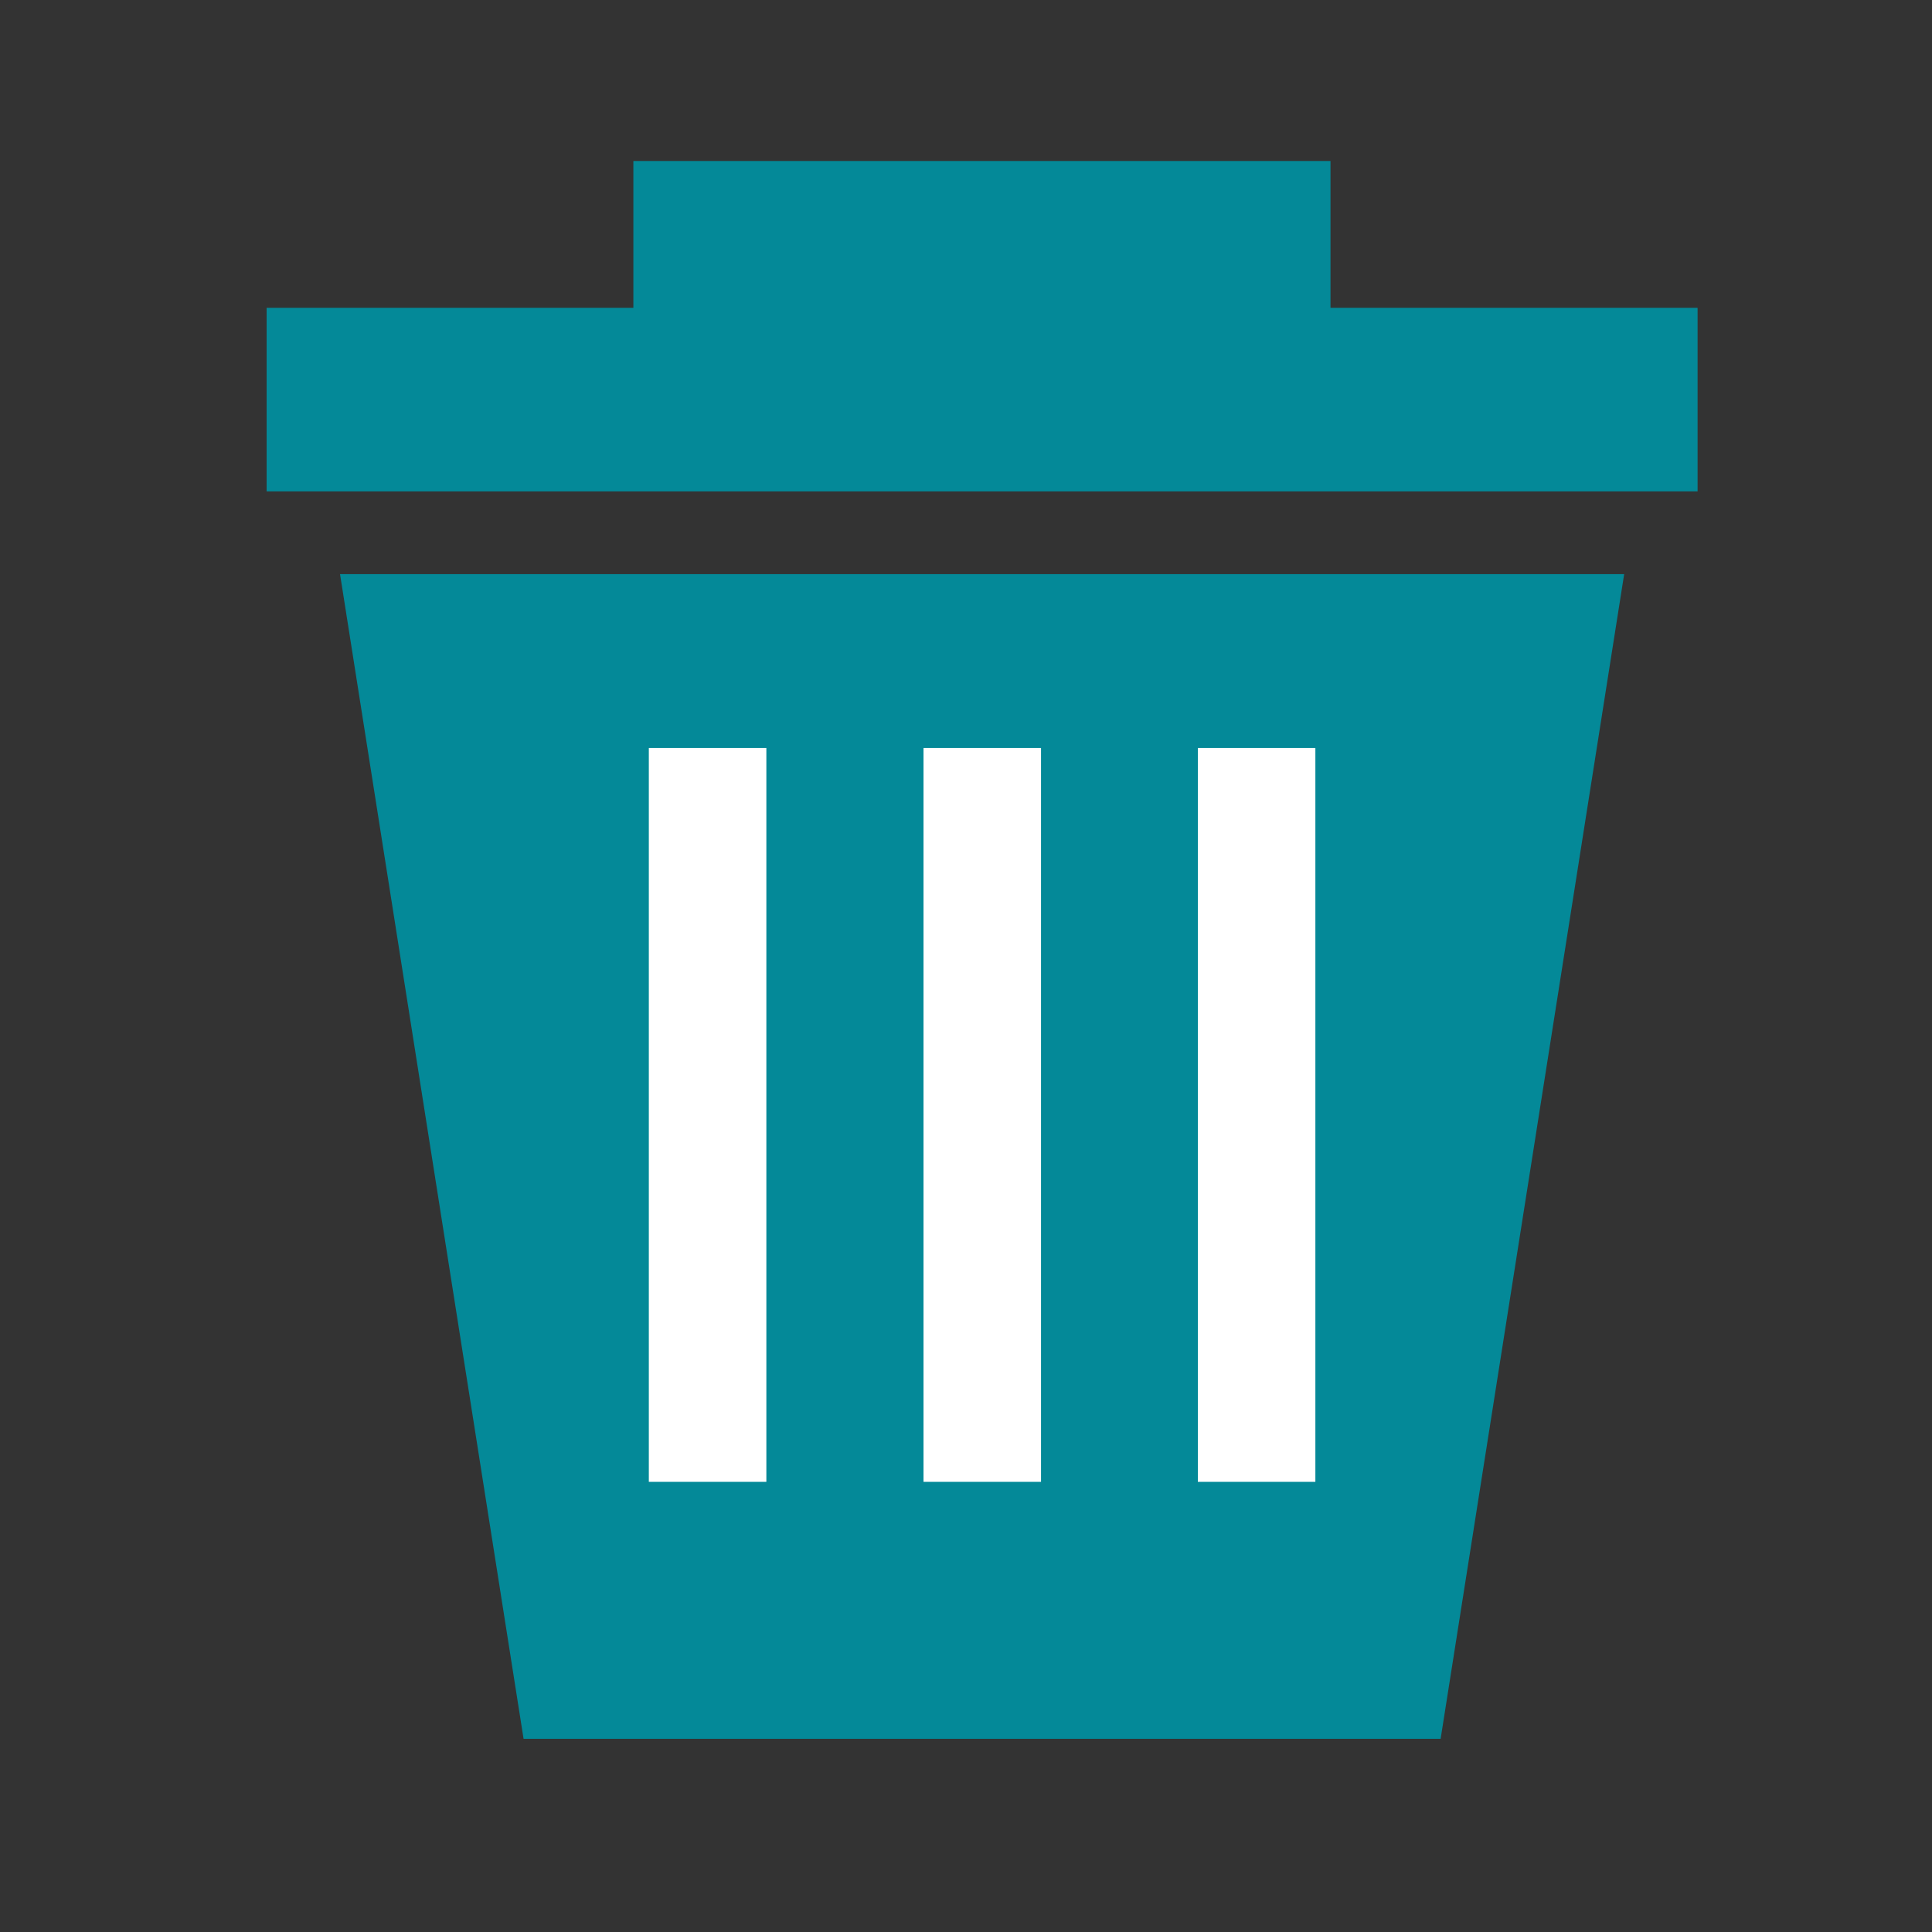<?xml version="1.0" encoding="UTF-8"?><svg id="_イヤー_1" xmlns="http://www.w3.org/2000/svg" viewBox="0 0 60 60"><rect x="0" y="0" width="60" height="60" fill="#333333" stroke="none"/><defs><style>.cls-1{fill:#048998;}.cls-2{fill:#fff;}</style></defs><rect class="cls-1" x="8.28" y="9.56" width="44.44" height="5.7"/><rect class="cls-1" x="19.67" y="5" width="21.65" height="5.7"/><polygon class="cls-1" points="44.74 54 16.26 54 10.56 17.83 50.44 17.83 44.74 54"/><g><rect class="cls-2" x="10.58" y="32.8" width="22.79" height="3.65" transform="translate(56.6 12.65) rotate(90)"/><rect class="cls-2" x="19.1" y="32.8" width="22.79" height="3.65" transform="translate(65.13 4.13) rotate(90)"/><rect class="cls-2" x="27.63" y="32.8" width="22.79" height="3.65" transform="translate(73.65 -4.4) rotate(90)"/></g></svg>